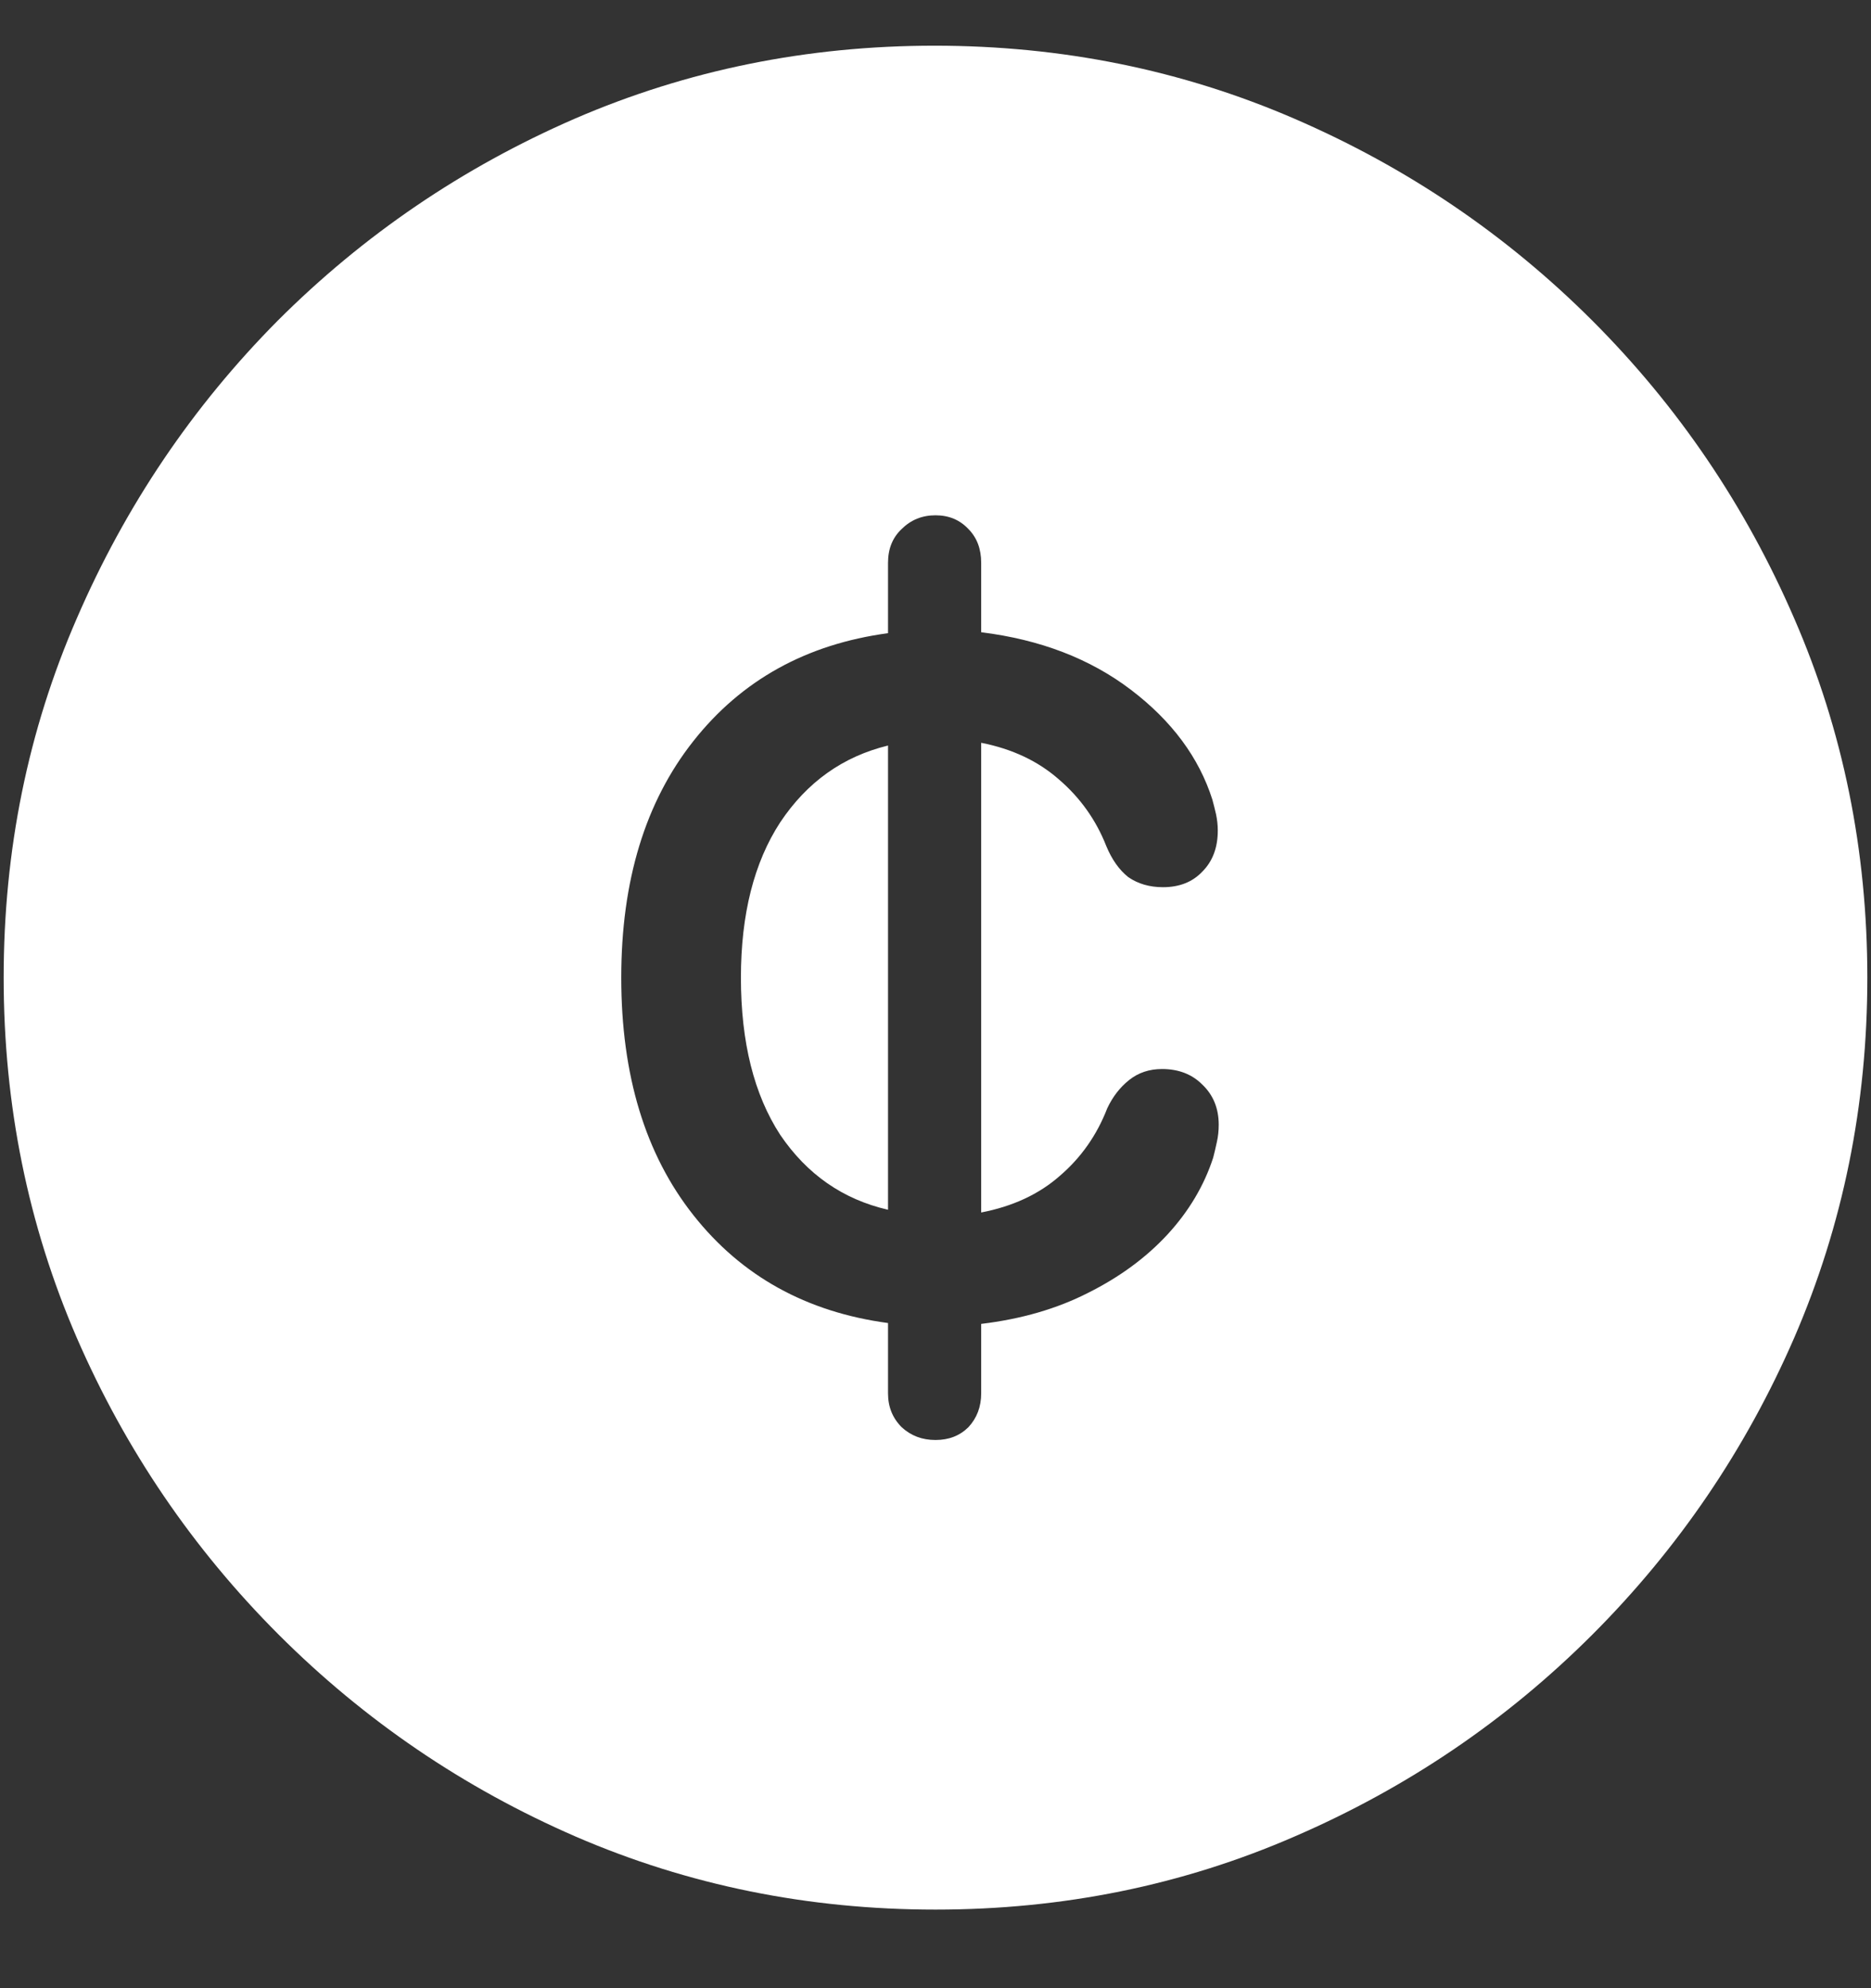 <?xml version="1.0" encoding="UTF-8"?>
<svg xmlns="http://www.w3.org/2000/svg" xmlns:xlink="http://www.w3.org/1999/xlink" width="24" height="25.5" viewBox="0 0 24 25.5" version="1.1">
<rect x="0" y="0" width="24" height="25.5" fill="#333333" stroke="none"/>
<g id="surface1">
<path style=" stroke:none;fill-rule:nonzero;fill:rgb(100%,100%,100%);fill-opacity:1;" d="M 12 24.492 C 13.633 24.492 15.168 24.18 16.605 23.555 C 18.051 22.93 19.324 22.066 20.426 20.965 C 21.527 19.863 22.391 18.594 23.016 17.156 C 23.641 15.711 23.953 14.172 23.953 12.539 C 23.953 10.906 23.641 9.371 23.016 7.934 C 22.391 6.488 21.527 5.215 20.426 4.113 C 19.324 3.012 18.051 2.148 16.605 1.523 C 15.16 0.898 13.621 0.586 11.988 0.586 C 10.355 0.586 8.816 0.898 7.371 1.523 C 5.934 2.148 4.664 3.012 3.562 4.113 C 2.469 5.215 1.609 6.488 0.984 7.934 C 0.359 9.371 0.047 10.906 0.047 12.539 C 0.047 14.172 0.359 15.711 0.984 17.156 C 1.609 18.594 2.473 19.863 3.574 20.965 C 4.676 22.066 5.945 22.93 7.383 23.555 C 8.828 24.18 10.367 24.492 12 24.492 Z M 7.969 12.539 C 7.969 11.297 8.277 10.285 8.895 9.504 C 9.512 8.723 10.344 8.262 11.391 8.121 L 11.391 7.219 C 11.391 7.039 11.449 6.895 11.566 6.785 C 11.684 6.668 11.828 6.609 12 6.609 C 12.172 6.609 12.312 6.668 12.422 6.785 C 12.531 6.895 12.586 7.039 12.586 7.219 L 12.586 8.109 C 13.344 8.203 13.984 8.449 14.508 8.848 C 15.031 9.246 15.379 9.715 15.551 10.254 C 15.566 10.309 15.582 10.371 15.598 10.441 C 15.613 10.512 15.621 10.582 15.621 10.652 C 15.621 10.871 15.555 11.047 15.422 11.18 C 15.297 11.312 15.129 11.379 14.918 11.379 C 14.746 11.379 14.598 11.336 14.473 11.25 C 14.355 11.156 14.262 11.023 14.191 10.852 C 14.059 10.516 13.855 10.23 13.582 9.996 C 13.316 9.762 12.984 9.605 12.586 9.527 L 12.586 15.551 C 12.992 15.473 13.328 15.316 13.594 15.082 C 13.867 14.848 14.07 14.559 14.203 14.215 C 14.273 14.066 14.367 13.945 14.484 13.852 C 14.602 13.758 14.742 13.711 14.906 13.711 C 15.117 13.711 15.289 13.777 15.422 13.91 C 15.562 14.043 15.633 14.215 15.633 14.426 C 15.633 14.504 15.625 14.578 15.609 14.648 C 15.594 14.719 15.578 14.785 15.562 14.848 C 15.445 15.207 15.25 15.535 14.977 15.832 C 14.703 16.129 14.363 16.379 13.957 16.582 C 13.559 16.785 13.102 16.918 12.586 16.98 L 12.586 17.871 C 12.586 18.043 12.531 18.188 12.422 18.305 C 12.312 18.414 12.172 18.469 12 18.469 C 11.828 18.469 11.684 18.414 11.566 18.305 C 11.449 18.188 11.391 18.043 11.391 17.871 L 11.391 16.969 C 10.344 16.828 9.512 16.367 8.895 15.586 C 8.277 14.805 7.969 13.789 7.969 12.539 Z M 9.504 12.539 C 9.504 13.367 9.672 14.039 10.008 14.555 C 10.352 15.062 10.812 15.383 11.391 15.516 L 11.391 9.562 C 10.812 9.703 10.352 10.031 10.008 10.547 C 9.672 11.062 9.504 11.727 9.504 12.539 Z M 9.504 12.539 "/>
</g>
</svg>
